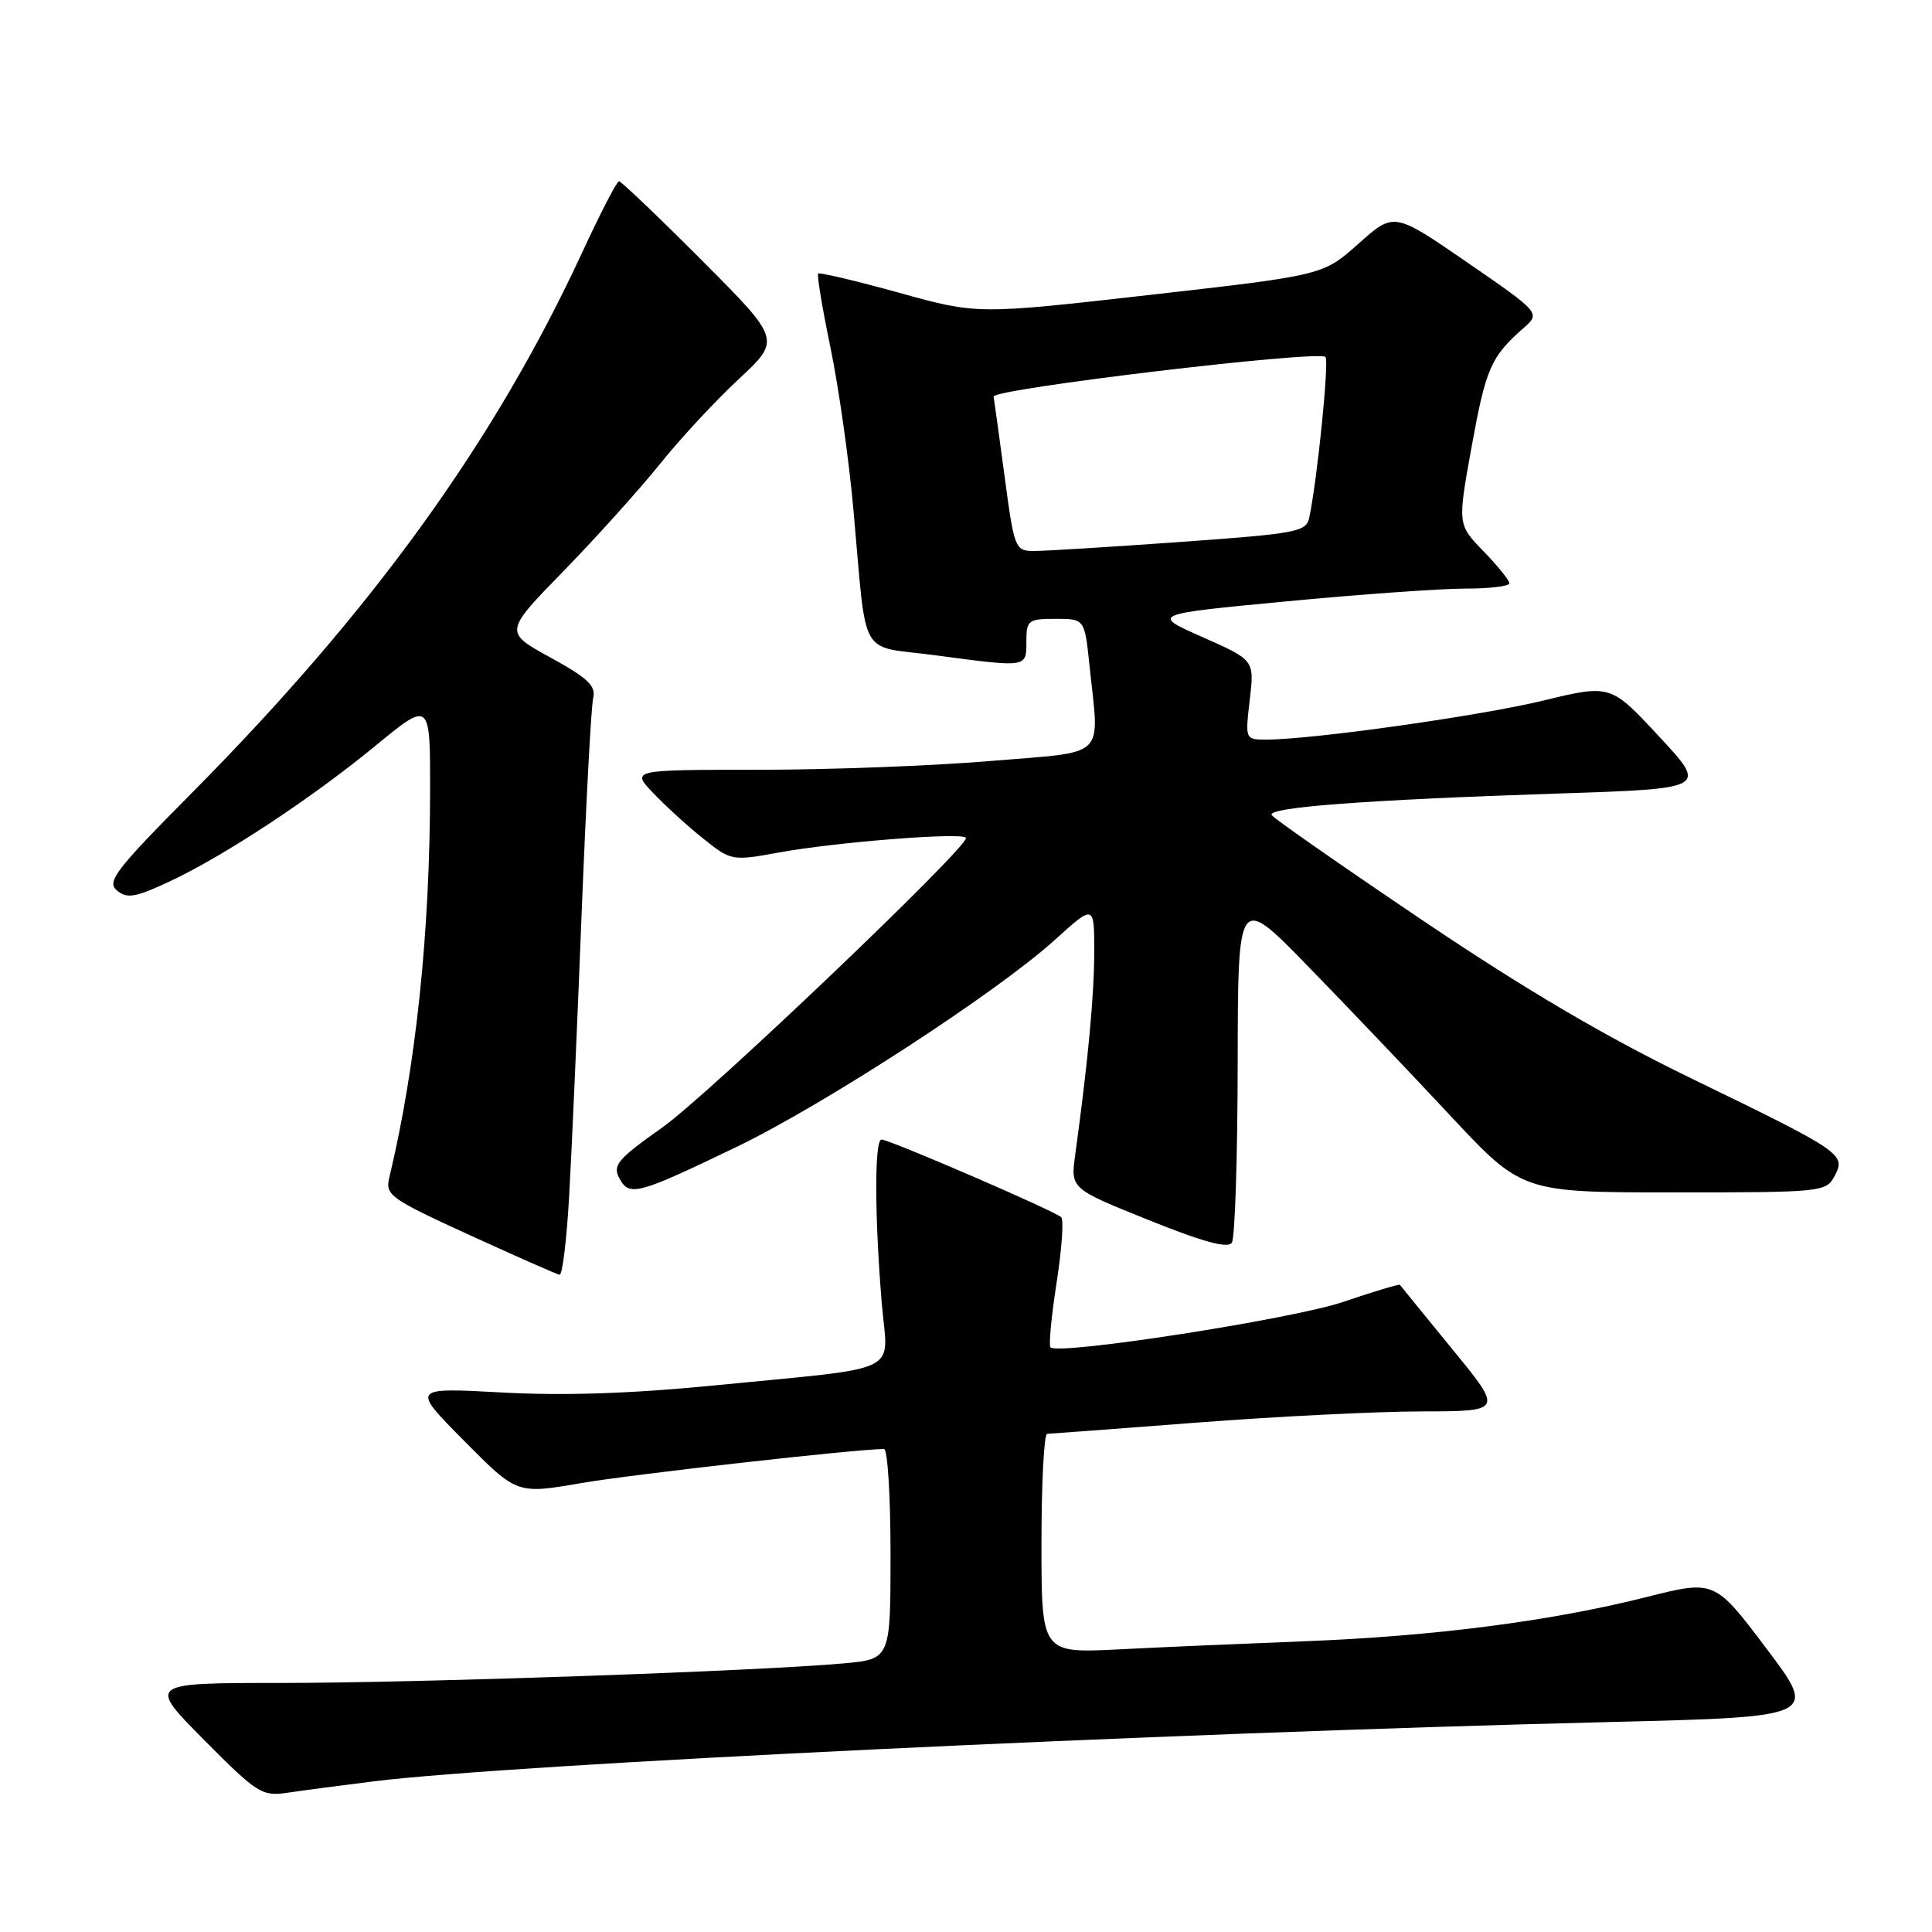 <?xml version="1.0" encoding="UTF-8" standalone="no"?>
<!DOCTYPE svg PUBLIC "-//W3C//DTD SVG 1.1//EN" "http://www.w3.org/Graphics/SVG/1.1/DTD/svg11.dtd" >
<svg xmlns="http://www.w3.org/2000/svg" xmlns:xlink="http://www.w3.org/1999/xlink" version="1.1" viewBox="0 0 256 256">
 <g >
 <path fill="currentColor"
d=" M 49.50 236.04 C 67.81 233.76 153.43 229.65 213.19 228.18 C 240.90 227.50 240.90 227.50 234.05 218.42 C 227.20 209.34 227.20 209.34 218.12 211.63 C 205.51 214.81 190.07 216.80 173.00 217.47 C 165.03 217.78 153.89 218.26 148.25 218.55 C 138.00 219.06 138.00 219.06 138.00 204.53 C 138.00 196.54 138.34 189.99 138.75 189.99 C 139.16 189.98 148.05 189.31 158.50 188.51 C 168.95 187.70 182.38 187.03 188.34 187.02 C 199.18 187.00 199.18 187.00 192.42 178.75 C 188.71 174.21 185.59 170.39 185.50 170.25 C 185.41 170.12 182.04 171.13 178.01 172.50 C 171.28 174.79 140.27 179.60 139.19 178.53 C 138.95 178.28 139.31 174.44 140.00 170.00 C 140.69 165.56 140.97 161.64 140.62 161.29 C 139.81 160.48 117.88 151.00 116.81 151.00 C 115.86 151.00 115.88 161.09 116.84 172.70 C 117.64 182.28 120.17 181.05 94.50 183.59 C 83.62 184.66 74.66 184.96 66.50 184.51 C 54.50 183.86 54.50 183.86 61.50 190.92 C 68.50 197.99 68.50 197.99 77.00 196.52 C 83.81 195.35 113.52 192.00 117.14 192.00 C 117.61 192.00 118.00 198.26 118.00 205.92 C 118.00 219.84 118.00 219.84 111.75 220.41 C 100.52 221.43 55.44 223.00 37.30 223.00 C 19.55 223.00 19.55 223.00 27.03 230.54 C 34.03 237.60 34.72 238.04 38.00 237.56 C 39.92 237.27 45.10 236.59 49.50 236.04 Z  M 75.40 158.75 C 75.73 153.11 76.47 136.35 77.05 121.50 C 77.64 106.65 78.33 93.60 78.60 92.50 C 78.99 90.89 77.89 89.84 72.94 87.13 C 66.79 83.75 66.79 83.75 74.71 75.63 C 79.06 71.16 84.78 64.80 87.43 61.50 C 90.07 58.20 94.76 53.14 97.86 50.26 C 103.49 45.02 103.49 45.02 93.01 34.51 C 87.25 28.73 82.30 24.01 82.02 24.02 C 81.73 24.02 79.52 28.31 77.10 33.54 C 65.52 58.54 49.33 80.95 25.40 105.09 C 15.30 115.27 14.10 116.84 15.49 117.99 C 16.82 119.10 17.90 118.92 22.26 116.90 C 29.50 113.55 41.18 105.86 49.75 98.82 C 57.00 92.86 57.00 92.86 56.99 104.68 C 56.97 123.65 55.11 141.34 51.59 156.00 C 51.02 158.36 51.63 158.80 62.24 163.66 C 68.43 166.49 73.79 168.86 74.15 168.91 C 74.51 168.96 75.08 164.39 75.40 158.75 Z  M 164.00 141.00 C 164.03 118.50 164.03 118.50 173.28 128.00 C 178.37 133.22 186.84 142.11 192.10 147.75 C 201.67 158.00 201.67 158.00 221.80 158.00 C 241.43 158.00 241.96 157.95 243.09 155.83 C 244.63 152.95 244.15 152.62 224.22 142.95 C 212.81 137.42 202.13 131.14 188.47 121.93 C 177.76 114.71 168.77 108.44 168.50 108.00 C 167.86 106.97 181.00 105.99 206.38 105.15 C 226.26 104.50 226.26 104.50 219.84 97.59 C 213.41 90.67 213.41 90.67 204.45 92.84 C 196.00 94.88 173.85 98.00 167.77 98.00 C 164.99 98.00 164.99 97.98 165.60 92.73 C 166.22 87.47 166.22 87.47 159.36 84.43 C 152.50 81.39 152.50 81.39 170.50 79.68 C 180.40 78.74 191.09 77.98 194.25 77.99 C 197.41 77.99 200.00 77.68 200.00 77.29 C 200.00 76.90 198.46 74.99 196.57 73.04 C 193.13 69.50 193.13 69.50 195.00 59.18 C 196.88 48.82 197.54 47.29 201.82 43.52 C 204.15 41.48 204.15 41.48 194.43 34.78 C 184.71 28.09 184.71 28.09 180.02 32.28 C 175.33 36.47 175.33 36.47 152.42 39.07 C 129.50 41.67 129.50 41.67 119.13 38.79 C 113.42 37.21 108.60 36.07 108.41 36.25 C 108.23 36.44 108.96 40.85 110.04 46.05 C 111.12 51.25 112.49 60.90 113.08 67.50 C 114.91 87.76 113.63 85.46 123.88 86.82 C 136.20 88.46 136.00 88.49 136.00 85.00 C 136.00 82.19 136.24 82.00 139.86 82.00 C 143.72 82.00 143.72 82.00 144.36 88.15 C 145.67 100.75 146.94 99.52 131.20 100.84 C 123.61 101.48 109.80 102.00 100.51 102.00 C 83.63 102.00 83.63 102.00 86.56 105.09 C 88.18 106.79 91.17 109.52 93.21 111.14 C 96.88 114.07 96.99 114.09 103.21 112.96 C 110.92 111.55 128.00 110.23 128.00 111.04 C 128.00 112.52 93.76 145.16 87.76 149.40 C 81.83 153.59 81.14 154.40 82.07 156.13 C 83.38 158.59 84.46 158.30 97.56 151.99 C 109.15 146.41 132.06 131.52 139.75 124.56 C 145.00 119.81 145.00 119.81 144.99 126.16 C 144.99 131.91 144.15 140.81 142.47 153.00 C 141.85 157.50 141.85 157.50 152.17 161.65 C 159.48 164.59 162.72 165.47 163.23 164.65 C 163.64 164.02 163.98 153.38 164.00 141.00 Z  M 133.13 63.25 C 132.41 57.89 131.75 53.07 131.66 52.55 C 131.49 51.53 174.70 46.37 175.63 47.30 C 176.14 47.80 174.55 63.53 173.49 68.56 C 173.09 70.48 171.93 70.70 156.28 71.82 C 147.05 72.48 138.36 73.02 136.96 73.01 C 134.52 73.00 134.39 72.67 133.13 63.25 Z "/>
</g>
</svg>